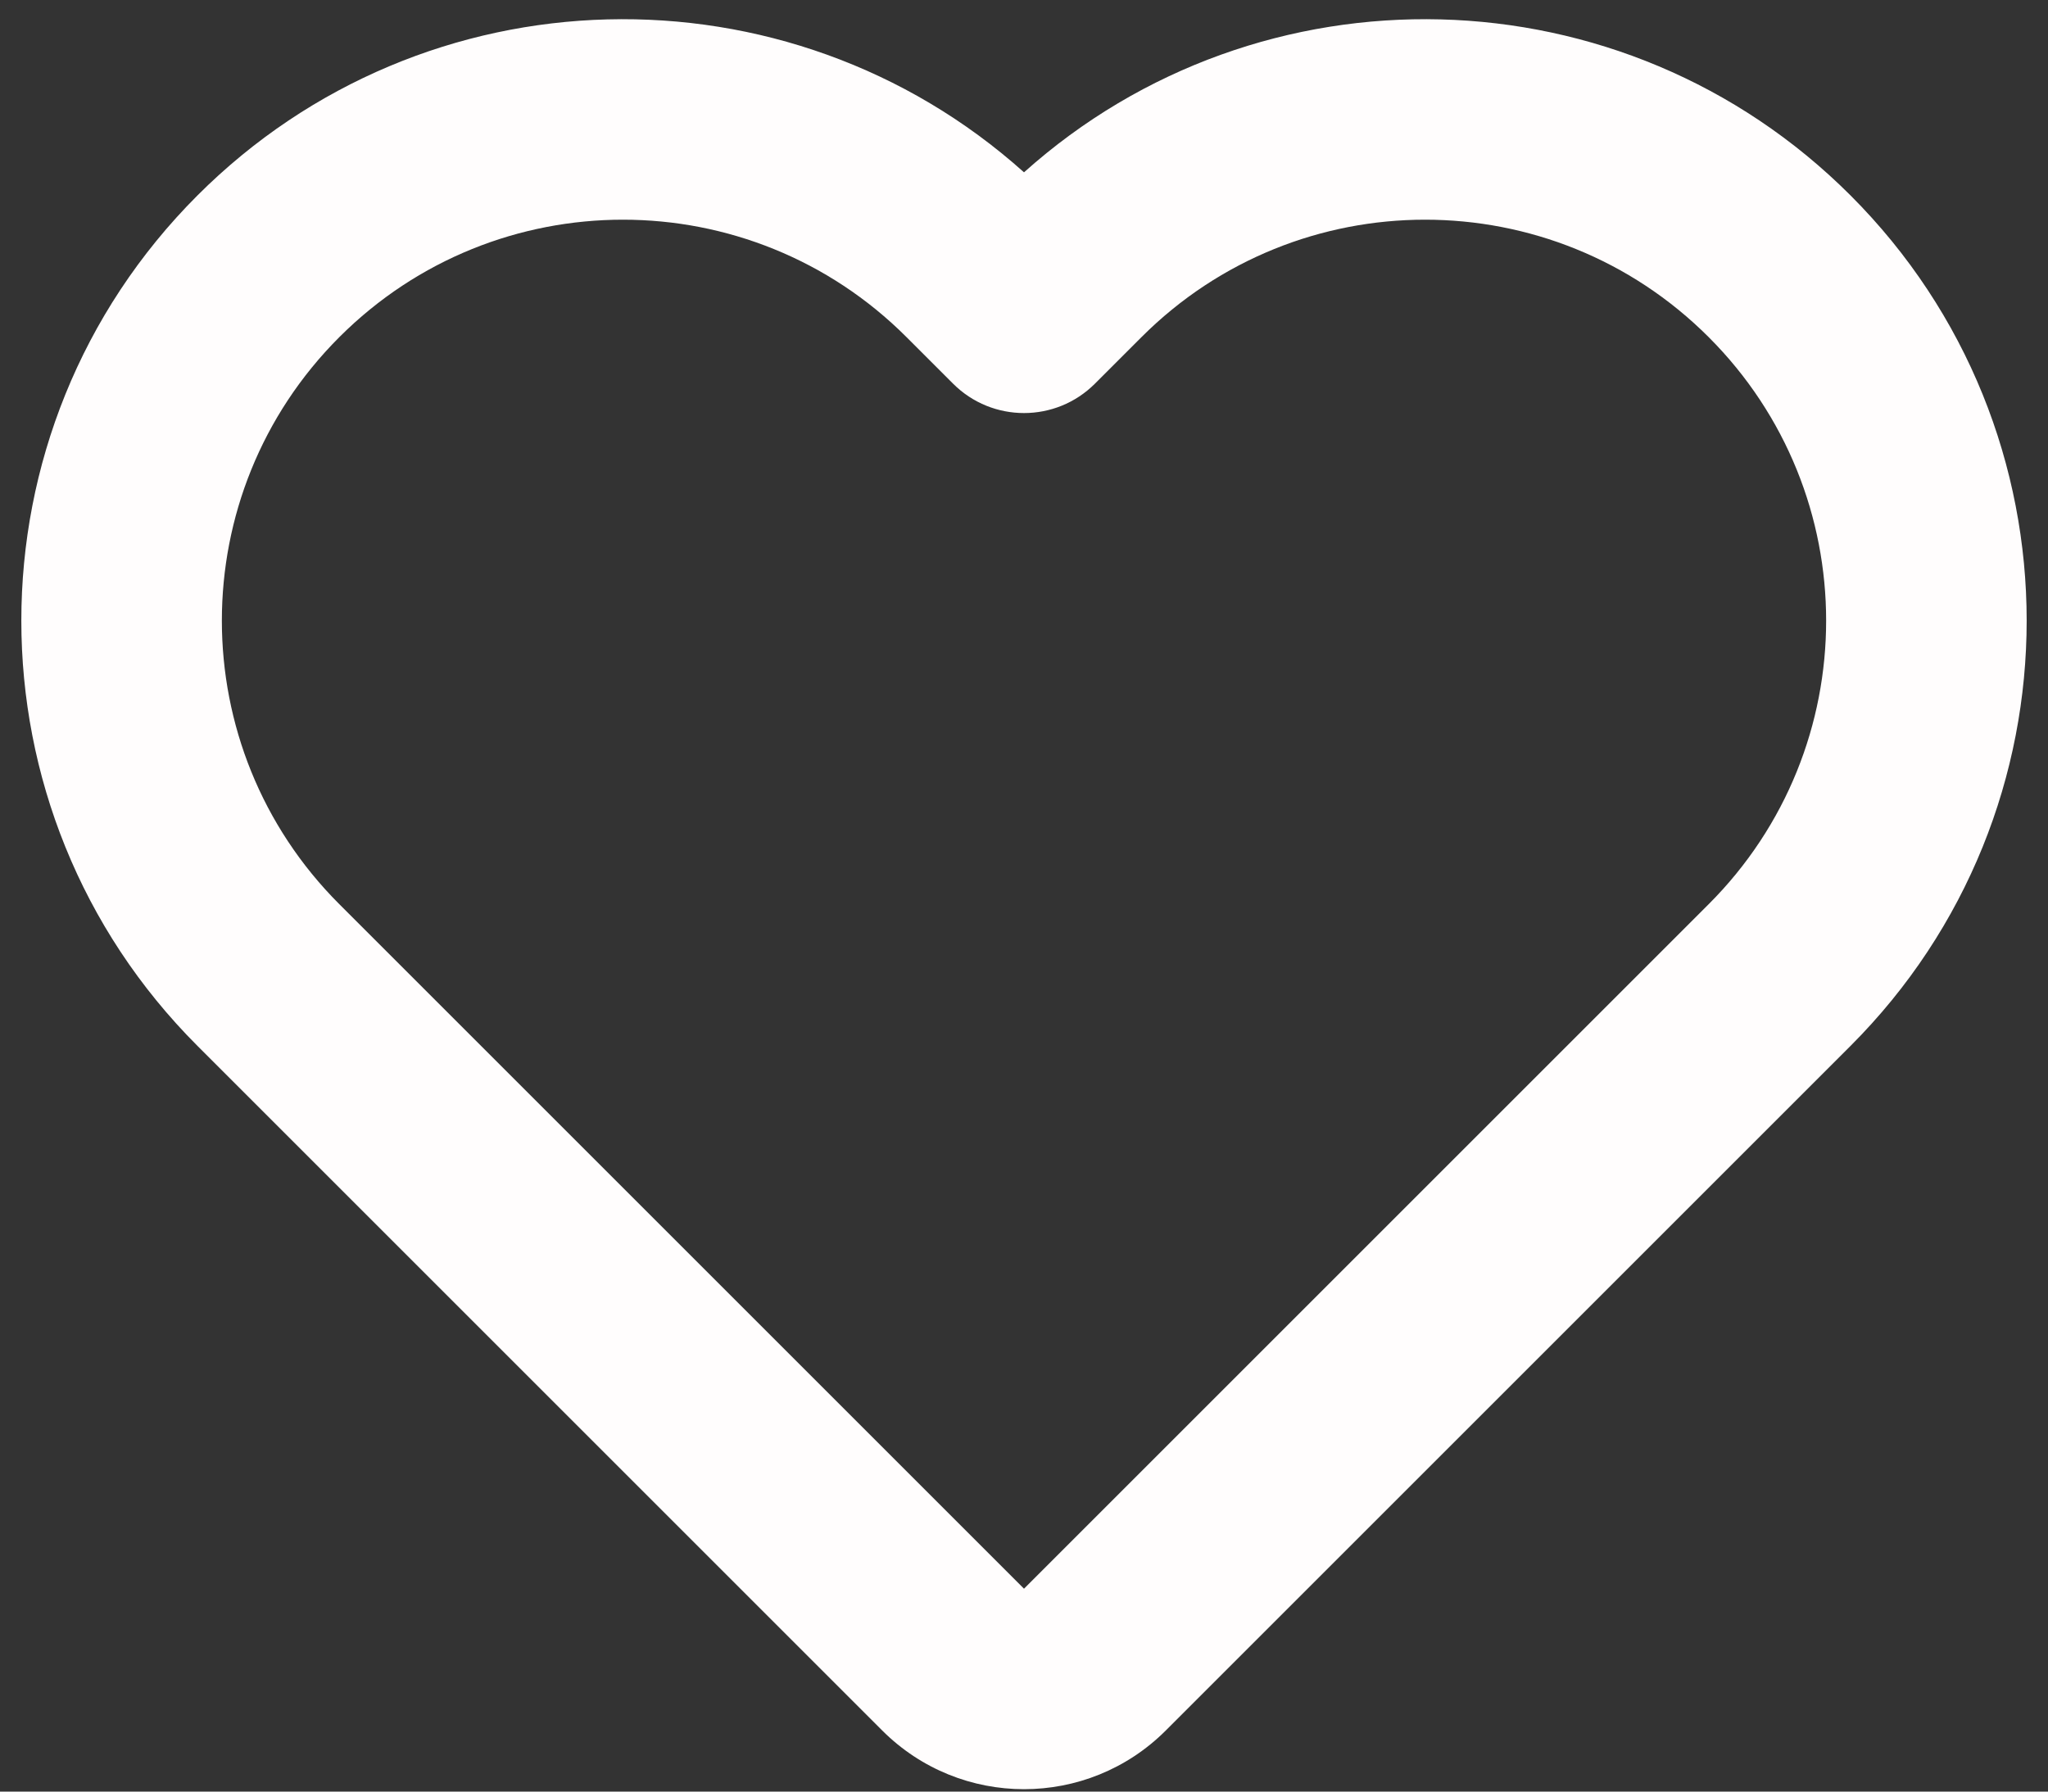 <svg width="80" height="70" viewBox="0 0 80 70" fill="none" xmlns="http://www.w3.org/2000/svg">
<rect x="0" y="0" width="80" height="70" fill="#333333" stroke="none"/>
<path d="M40 6.733C30.773 -1.534 16.583 -1.234 7.716 7.633C-1.461 16.81 -1.461 31.69 7.716 40.867L34.461 67.612C37.52 70.671 42.48 70.671 45.539 67.612L72.284 40.867C81.461 31.69 81.461 16.81 72.284 7.633C63.417 -1.234 49.227 -1.534 40 6.733ZM35.411 13.172L37.23 14.991C38.76 16.521 41.24 16.521 42.77 14.991L44.589 13.172C50.707 7.054 60.626 7.054 66.745 13.172C72.863 19.29 72.863 29.21 66.745 35.328L40 62.073L13.255 35.328C7.137 29.21 7.137 19.29 13.255 13.172C19.373 7.054 29.293 7.054 35.411 13.172Z" fill="#FFFDFD"/>
</svg>
